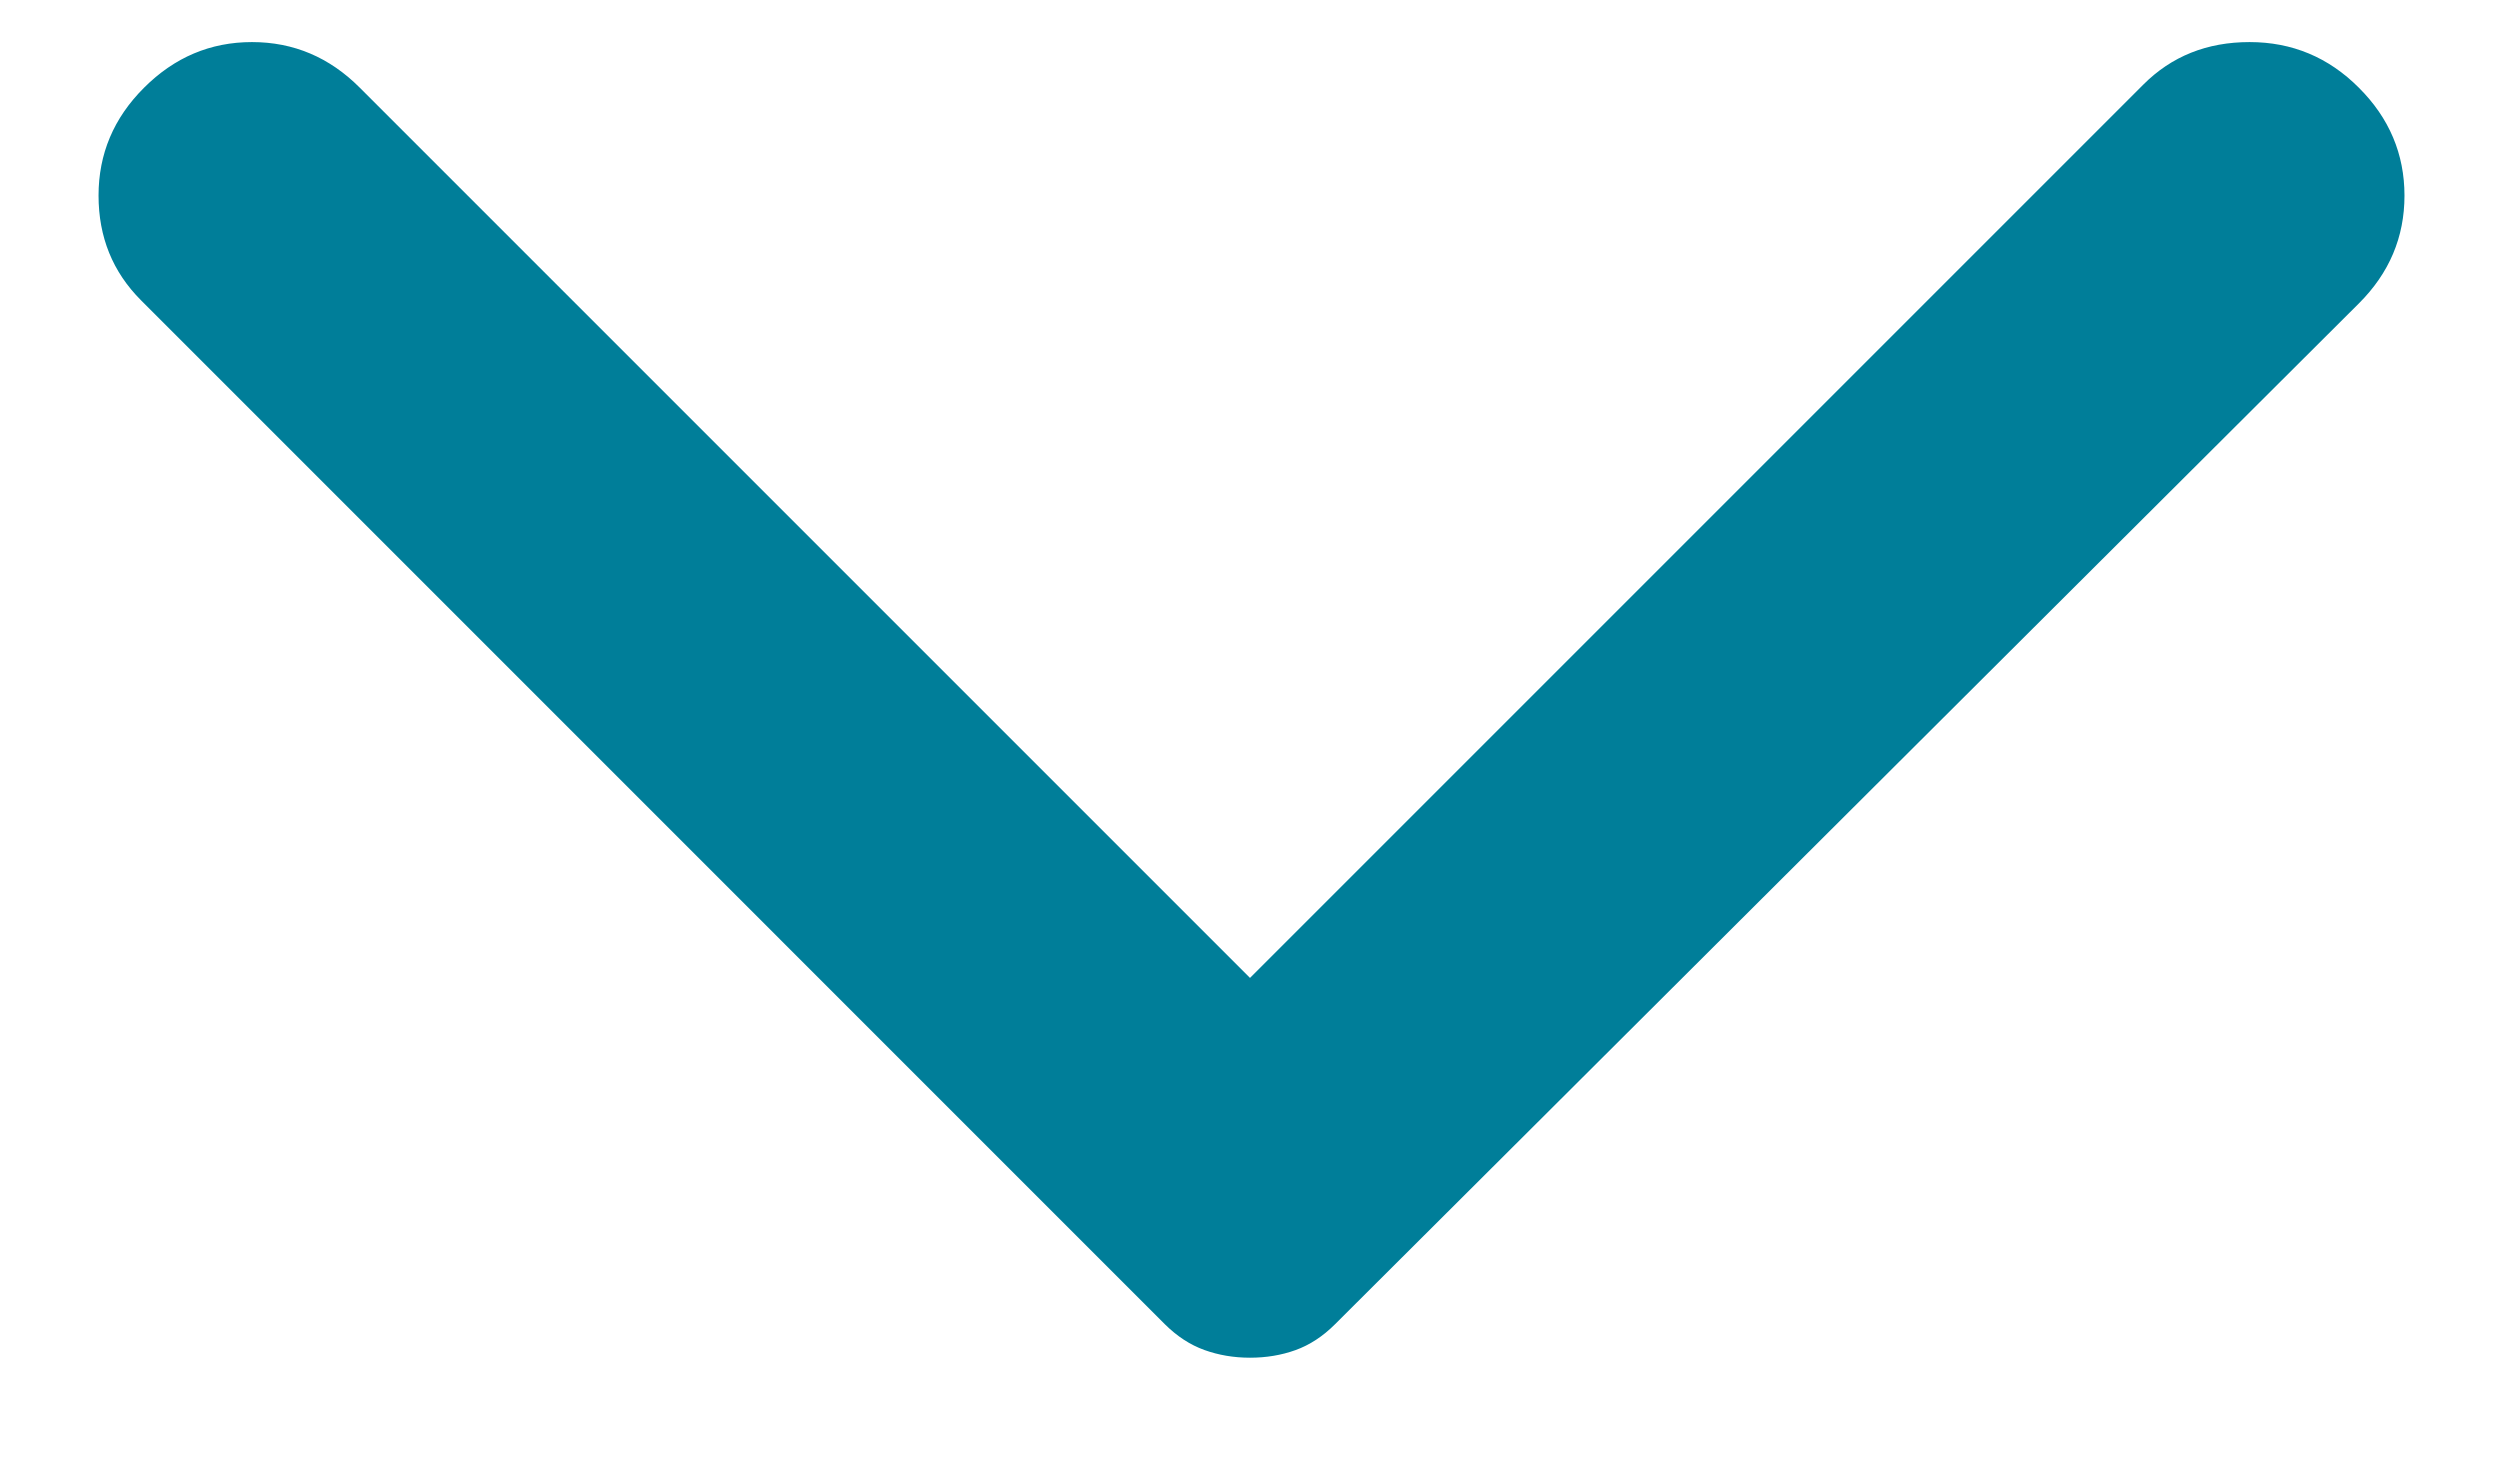 <svg width="24" height="14" viewBox="0 0 24 14" fill="none" xmlns="http://www.w3.org/2000/svg">
<path d="M1.383 0.842C1.675 0.55 2.02 0.404 2.419 0.404C2.818 0.404 3.163 0.55 3.454 0.842L12 9.388L20.575 0.813C20.847 0.54 21.187 0.404 21.596 0.404C22.004 0.404 22.354 0.55 22.645 0.842C22.937 1.133 23.083 1.479 23.083 1.878C23.083 2.277 22.937 2.622 22.645 2.913L12.816 12.713C12.7 12.829 12.573 12.912 12.437 12.961C12.301 13.01 12.155 13.034 12 13.034C11.844 13.034 11.698 13.009 11.562 12.96C11.426 12.911 11.3 12.829 11.183 12.713L1.354 2.883C1.082 2.611 0.946 2.276 0.946 1.877C0.946 1.478 1.091 1.133 1.383 0.842Z" fill="#007E99"/>
</svg>

